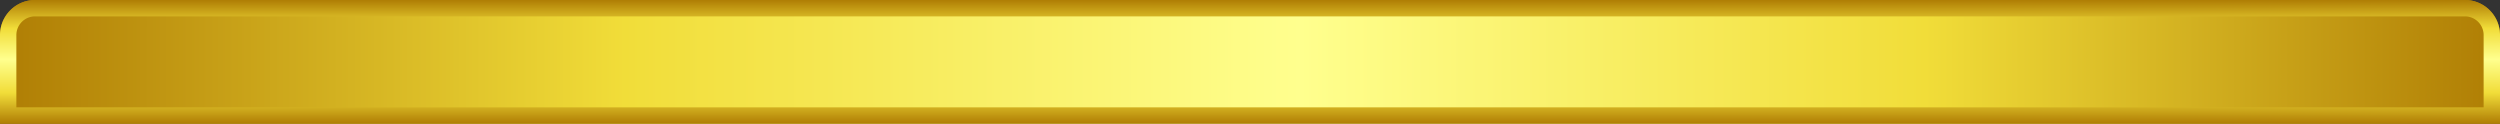 <svg id="BACKGROUND" xmlns="http://www.w3.org/2000/svg" xmlns:xlink="http://www.w3.org/1999/xlink" viewBox="0 0 1069.15 52.9"><rect x="0" y="0" width="1069.15" height="52.9" fill="#333333" stroke="none"/><defs><style>.cls-1{fill:url(#linear-gradient);}.cls-2{fill:url(#linear-gradient-2);}</style><linearGradient id="linear-gradient" y1="26.45" x2="1069.15" y2="26.45" gradientUnits="userSpaceOnUse"><stop offset="0" stop-color="#af7d04"/><stop offset="0.25" stop-color="#f1dd39"/><stop offset="0.52" stop-color="#ffff8e"/><stop offset="0.77" stop-color="#f1dd39"/><stop offset="1" stop-color="#af7d04"/></linearGradient><linearGradient id="linear-gradient-2" x1="534.57" y1="52.9" x2="534.57" y2="0" xlink:href="#linear-gradient"/></defs><path class="cls-1" d="M1069.15,52.9H0V15A15,15,0,0,1,15,0H1054.15a15,15,0,0,1,15,15Z"/><path class="cls-2" d="M1054.15,7a8,8,0,0,1,8,8V45.9H7V15a8,8,0,0,1,8-8H1054.15m0-7H15A15,15,0,0,0,0,15V52.9H1069.15V15a15,15,0,0,0-15-15Z"/></svg>